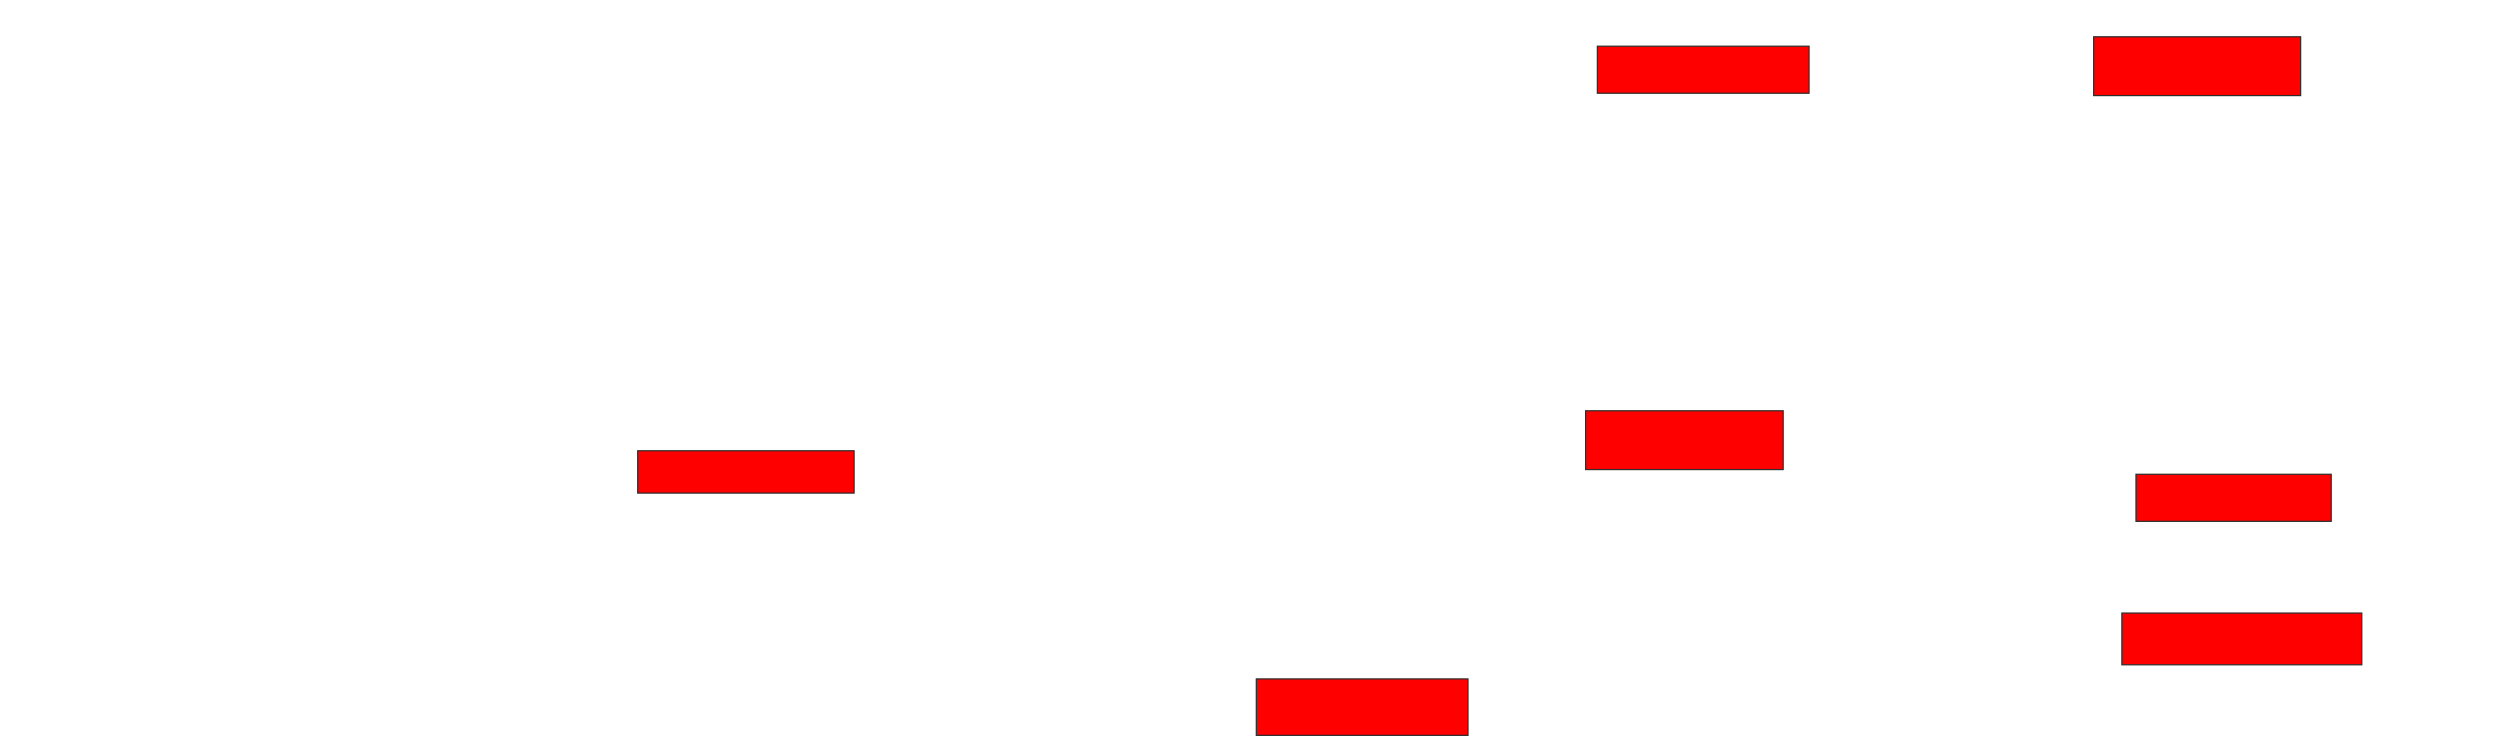 <svg xmlns="http://www.w3.org/2000/svg" width="2044" height="618">
 <!-- Created with Image Occlusion Enhanced -->
 <g>
  <title>Labels</title>
 </g>
 <g>
  <title>Masks</title>
  <rect id="8cedf1554fec45fd82db3880aae2a255-oa-1" height="34.615" width="176.923" y="368.539" x="521.385" stroke="#2D2D2D" fill="#ff0000"/>
  <rect id="8cedf1554fec45fd82db3880aae2a255-oa-2" height="48.077" width="161.538" y="335.846" x="1296.385" stroke="#2D2D2D" fill="#ff0000"/>
  <rect id="8cedf1554fec45fd82db3880aae2a255-oa-3" height="38.462" width="173.077" y="37.769" x="1306" stroke="#2D2D2D" fill="#ff0000"/>
  <rect id="8cedf1554fec45fd82db3880aae2a255-oa-4" height="42.308" width="196.154" y="501.231" x="1734.846" stroke="#2D2D2D" fill="#ff0000"/>
  <rect id="8cedf1554fec45fd82db3880aae2a255-oa-5" height="48.077" width="169.231" y="30.077" x="1711.769" stroke="#2D2D2D" fill="#ff0000"/>
  <rect id="8cedf1554fec45fd82db3880aae2a255-oa-6" height="38.462" width="159.615" y="387.769" x="1746.385" stroke="#2D2D2D" fill="#ff0000"/>
  <rect id="8cedf1554fec45fd82db3880aae2a255-oa-7" height="46.154" width="173.077" y="555.077" x="1027.154" stroke="#2D2D2D" fill="#ff0000"/>
 </g>
</svg>